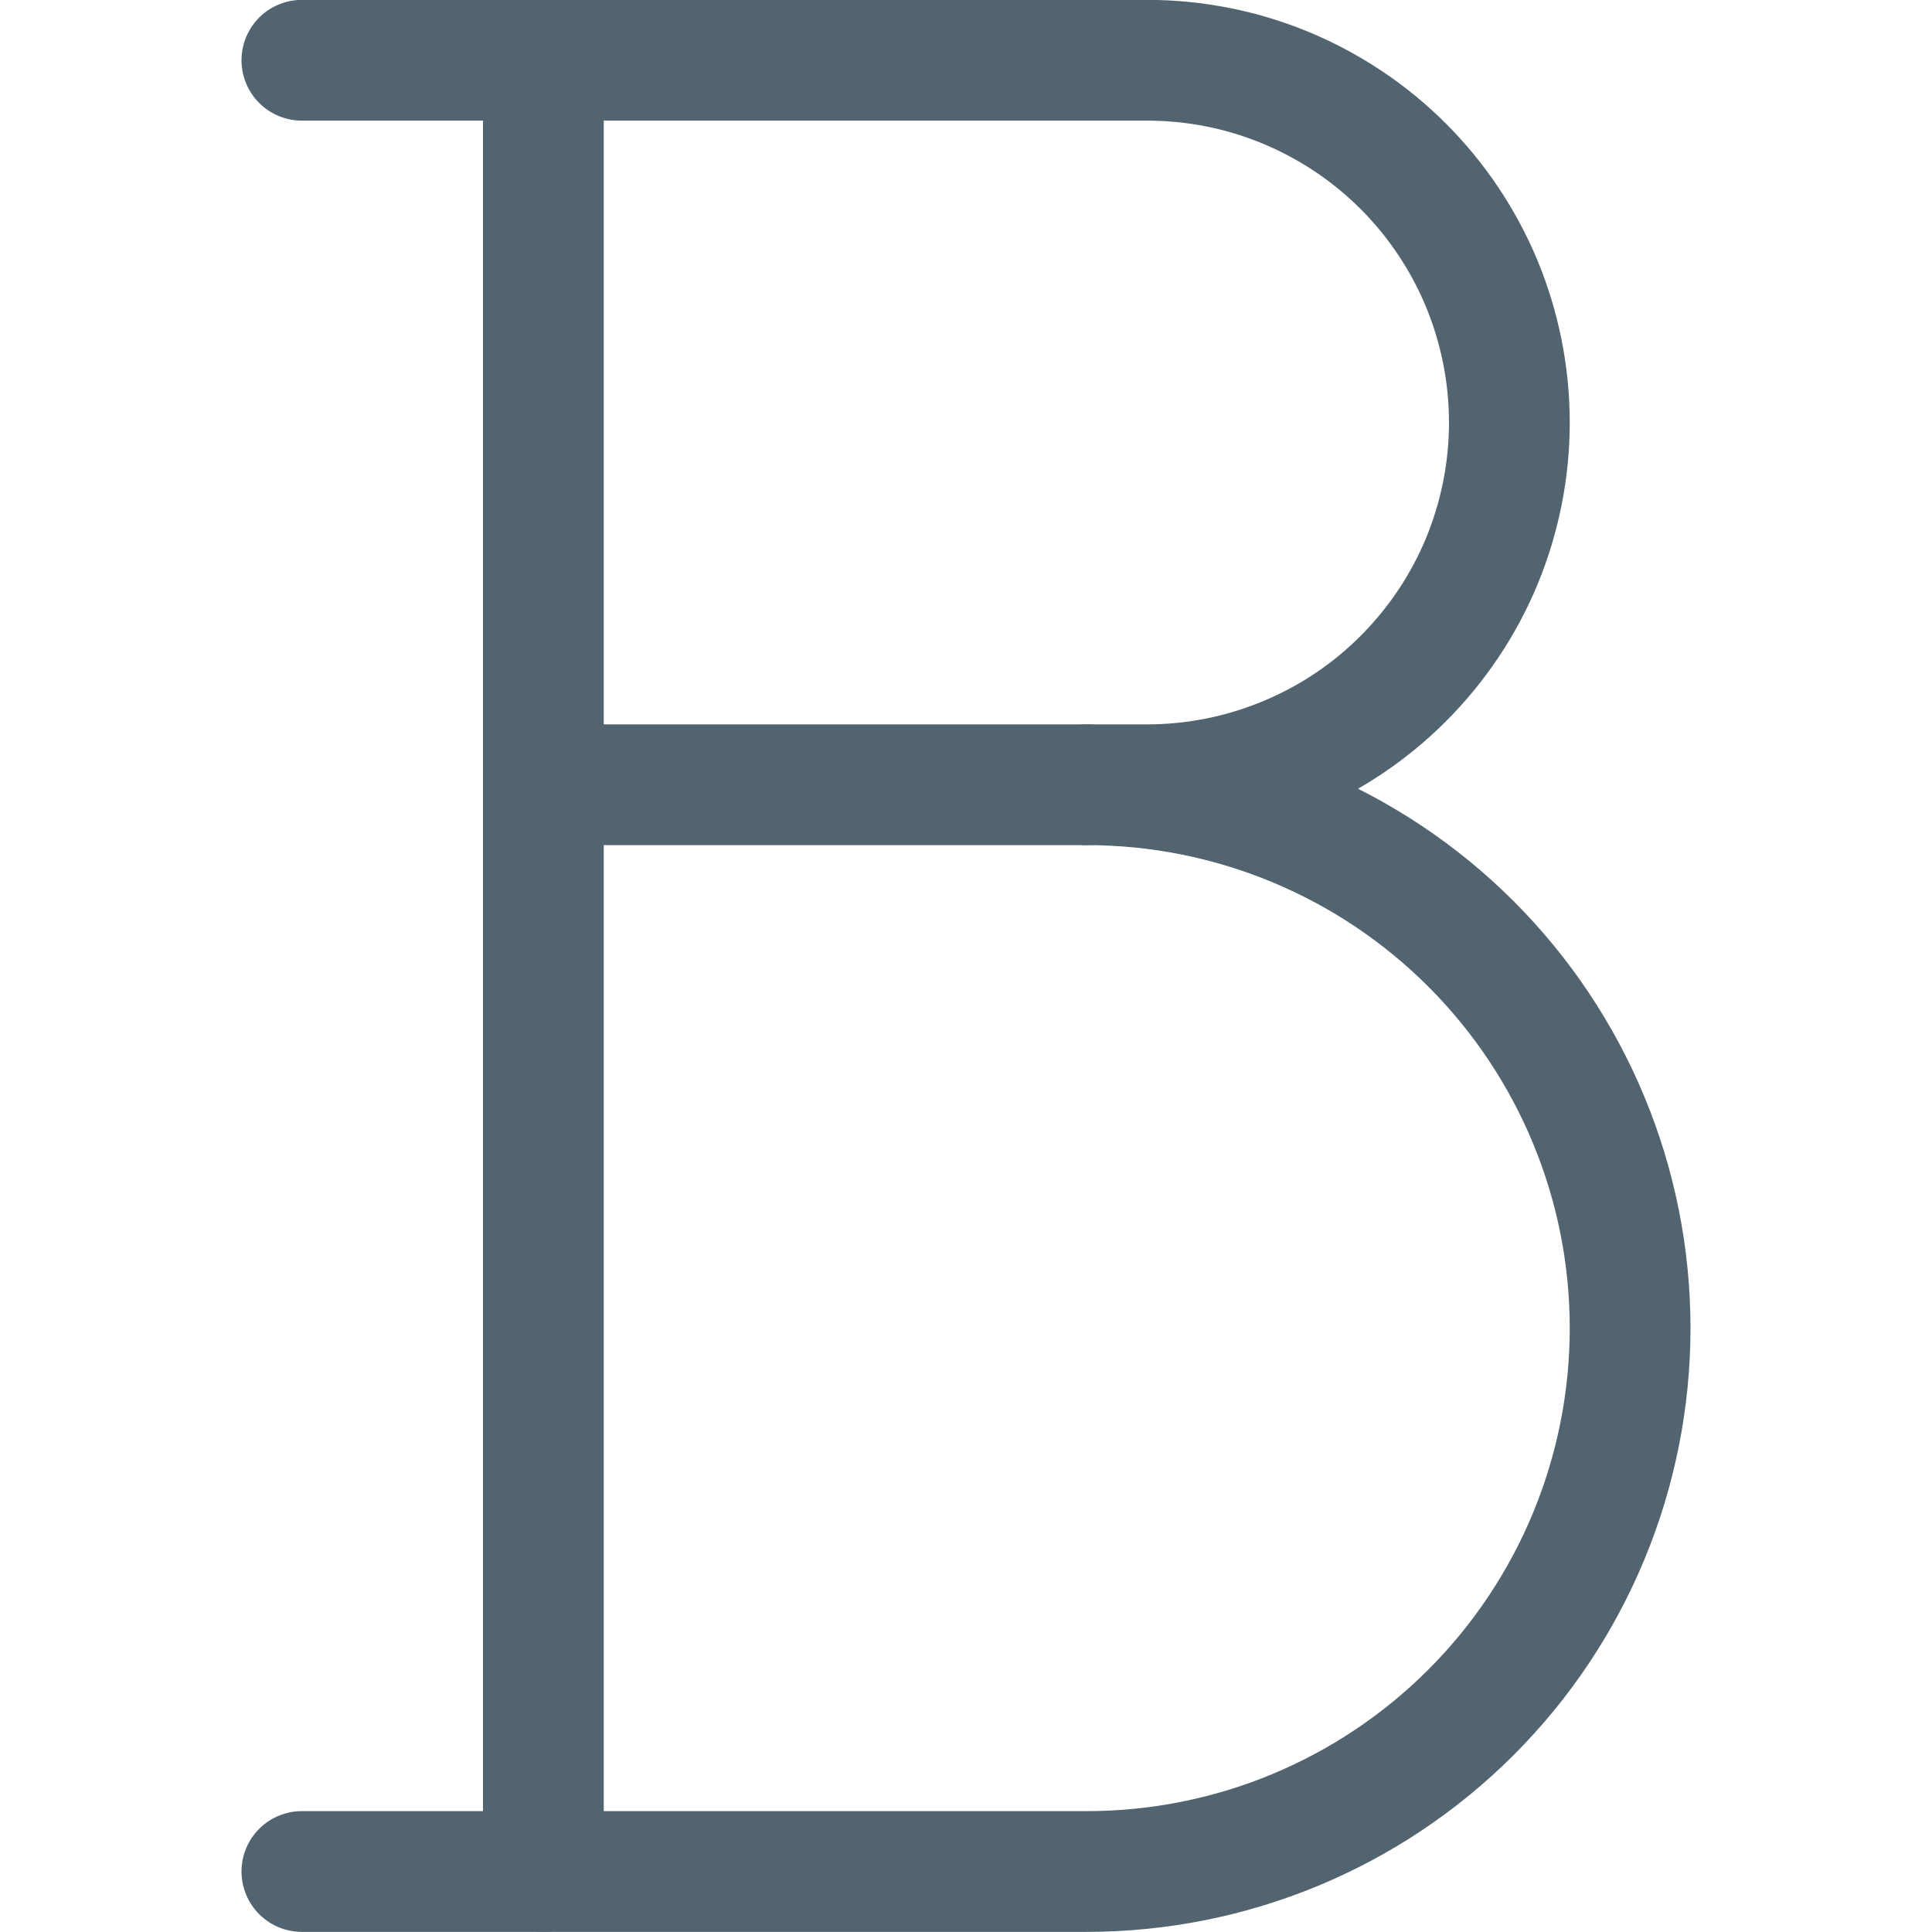 <svg width="16" height="16" viewBox="0 0 16 16" fill="none" xmlns="http://www.w3.org/2000/svg">
<g clip-path="url(#clip0_4658_6716)">
<path d="M2.5 15.499H9C10.194 15.499 11.338 15.025 12.182 14.181C13.026 13.337 13.5 12.192 13.5 10.999C13.5 9.805 13.026 8.661 12.182 7.817C11.338 6.973 10.194 6.499 9 6.499H9.5C9.894 6.499 10.284 6.421 10.648 6.27C11.012 6.12 11.343 5.899 11.621 5.62C11.9 5.341 12.121 5.011 12.272 4.647C12.422 4.283 12.5 3.893 12.5 3.499C12.5 3.105 12.422 2.715 12.272 2.351C12.121 1.987 11.9 1.656 11.621 1.377C11.343 1.099 11.012 0.878 10.648 0.727C10.284 0.576 9.894 0.499 9.5 0.499H2.5" stroke="#536471" stroke-linecap="round" stroke-linejoin="round"/>
<path d="M4.5 0.499V15.499" stroke="#536471" stroke-linecap="round" stroke-linejoin="round"/>
<path d="M9 6.499H4.5" stroke="#536471" stroke-linecap="round" stroke-linejoin="round"/>
</g>
<defs>
<clipPath id="clip0_4658_6716">
<rect width="16" height="16" fill="white"/>
</clipPath>
</defs>
</svg>
